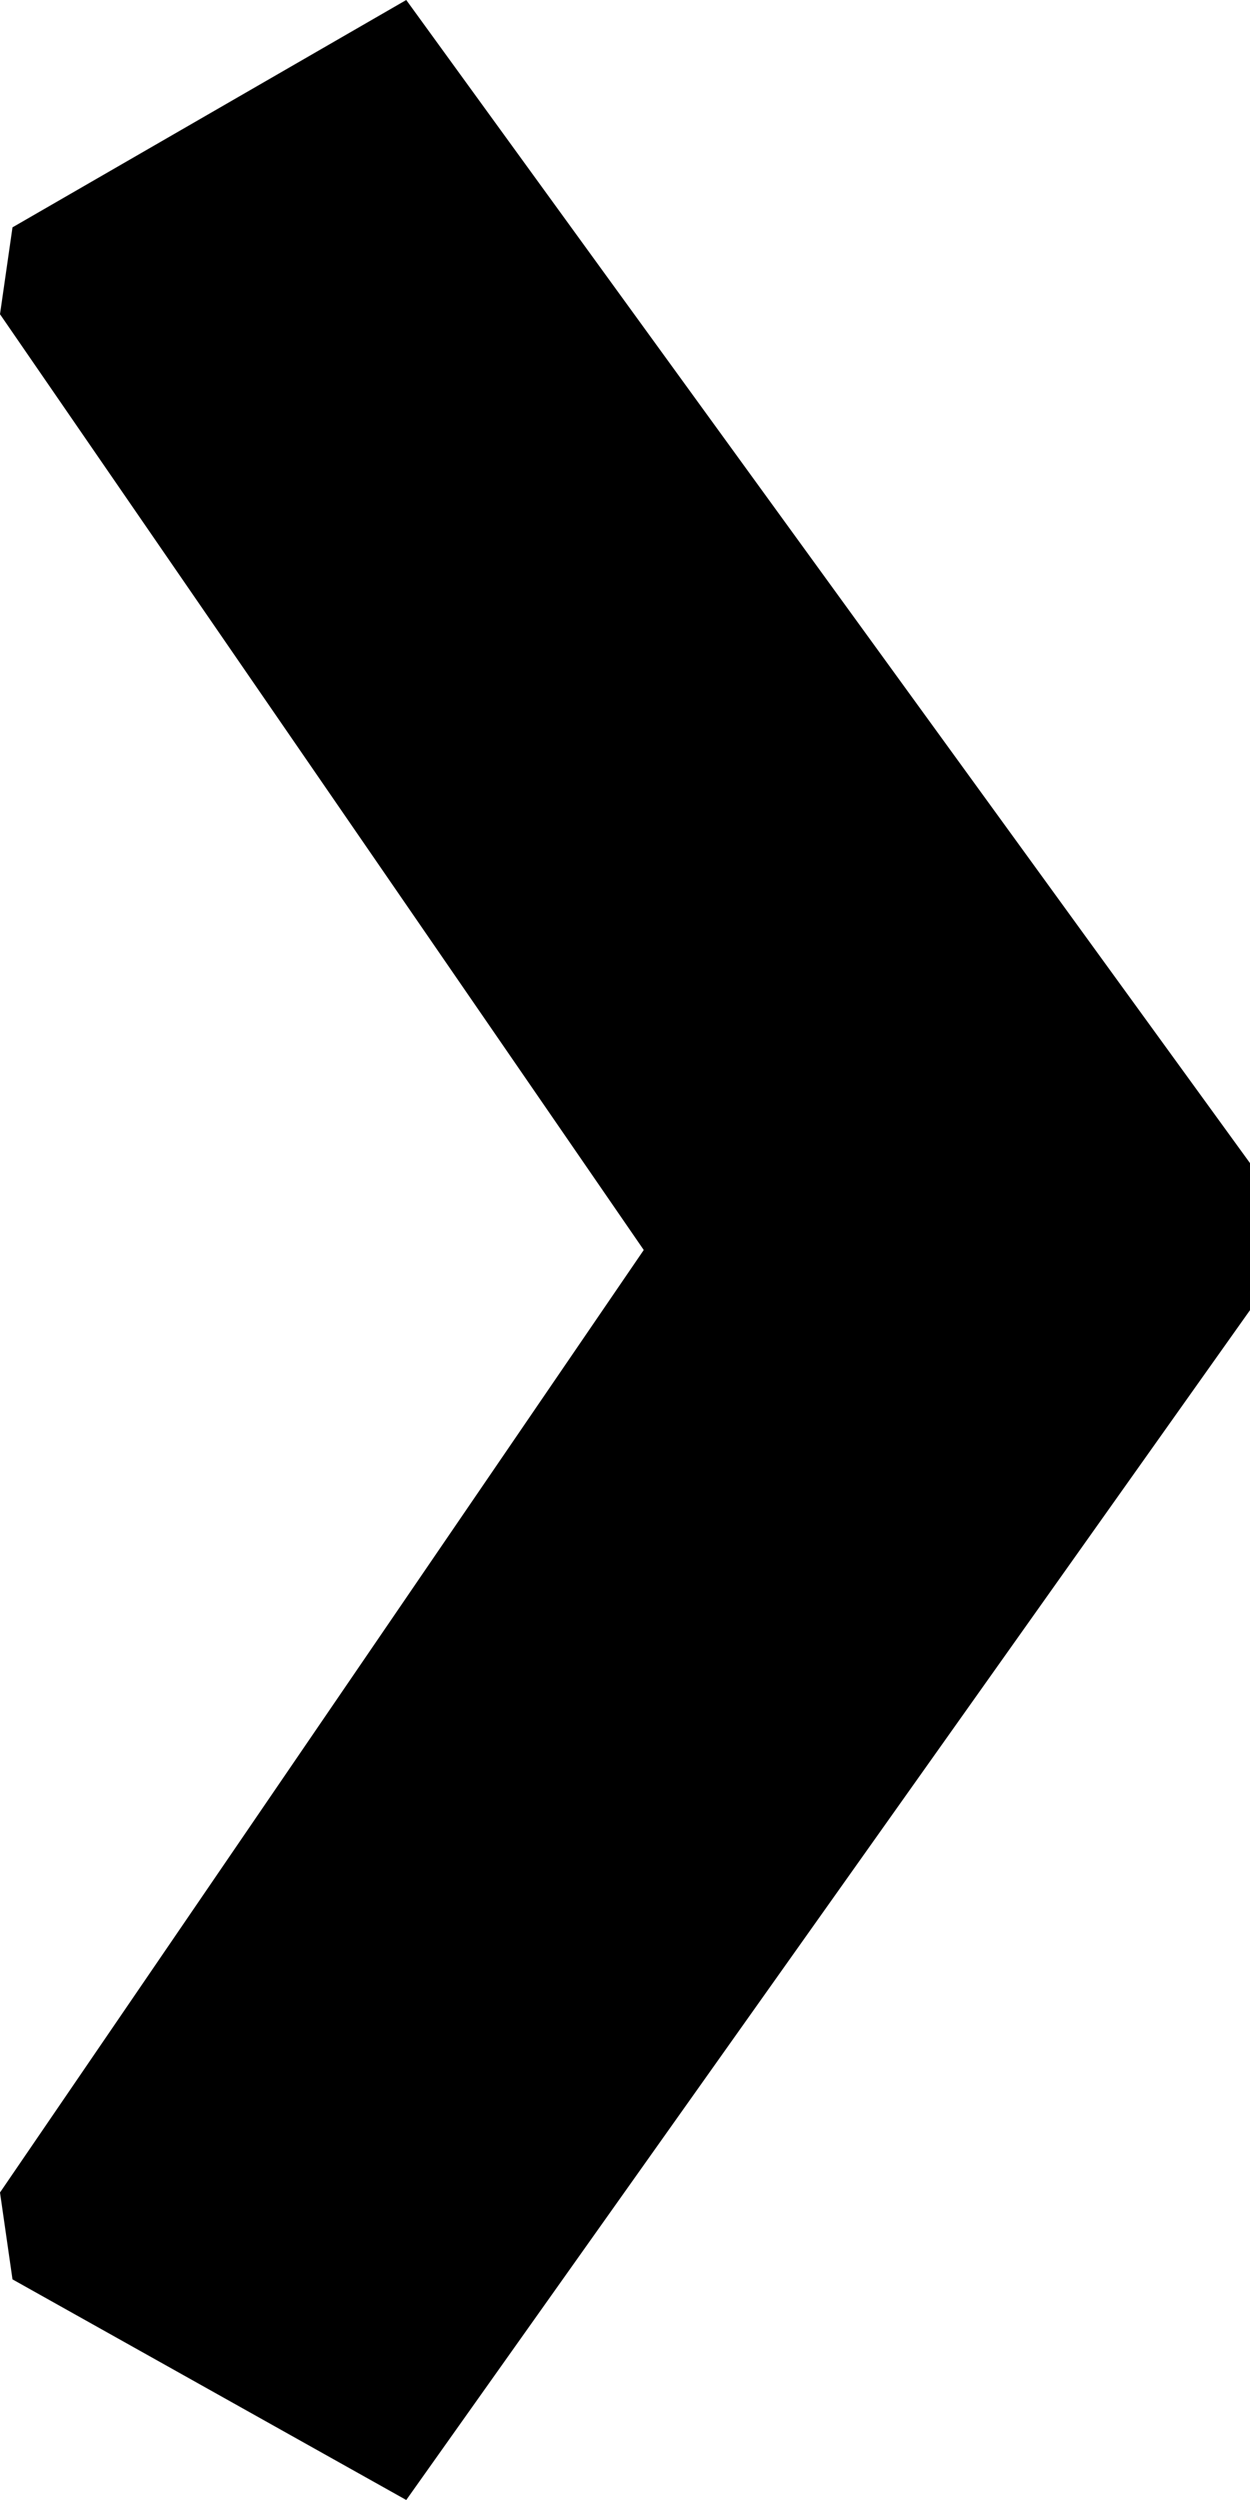 <svg width="8" height="16" viewBox="0 0 8 16" fill="none" xmlns="http://www.w3.org/2000/svg">
<path d="M8 7.444L8 8.385L2.6 16L0.08 14.588L-1.72041e-07 14.032L4.12 8L-1.22298e-06 2.011L0.08 1.455L2.6 4.72083e-07L8 7.444Z" fill="black"/>
</svg>
